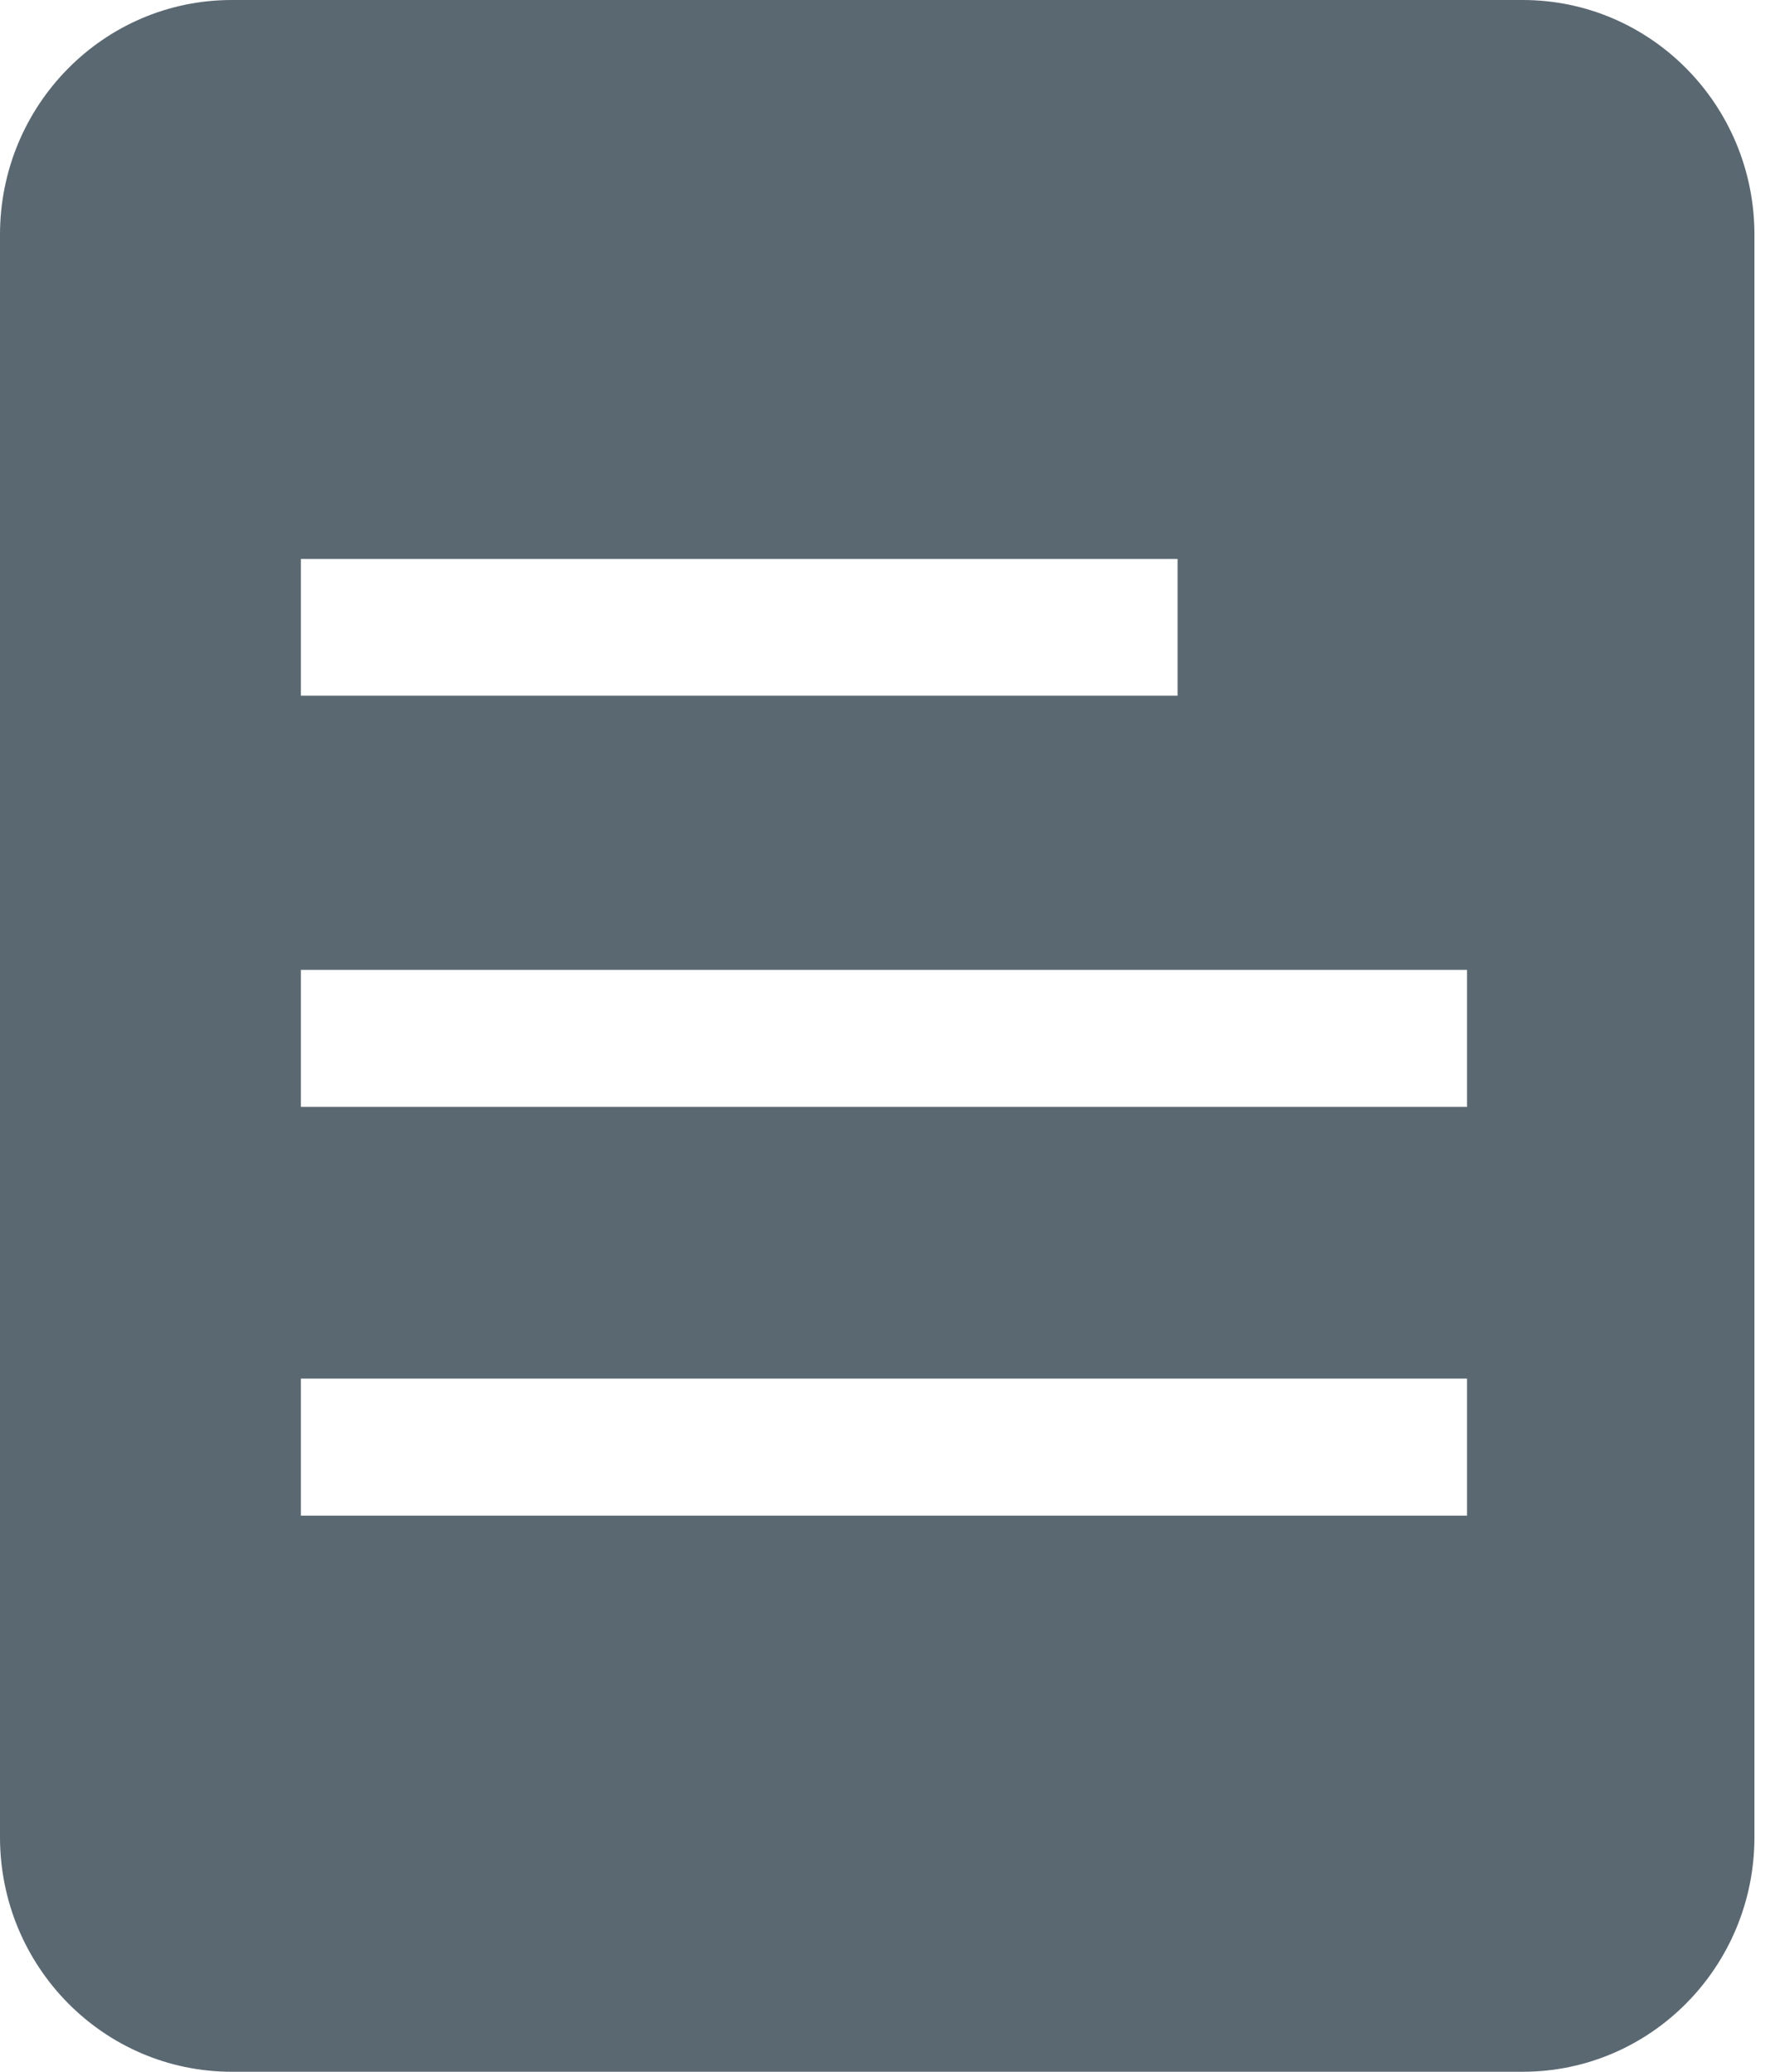 <?xml version="1.0" encoding="UTF-8"?>
<svg width="12px" height="14px" viewBox="0 0 12 14" version="1.1" xmlns="http://www.w3.org/2000/svg" xmlns:xlink="http://www.w3.org/1999/xlink">
    <g stroke="none" stroke-width="1" fill="none" fill-rule="evenodd">
        <g transform="translate(-2, -1)" fill="#5A6872" fill-rule="nonzero">
            <path d="M12.294,1 L3.567,1 C2.701,1 2,1.71 2,2.586 L2,13.414 C2,14.29 2.701,15 3.567,15 L12.294,15 C13.16,15 13.861,14.29 13.861,13.414 L13.861,2.586 C13.861,1.71 13.16,1 12.294,1 Z M4.034,4.777 L9.961,4.777 L9.961,5.701 L4.034,5.701 L4.034,4.777 Z M4.034,7.554 L11.918,7.554 L11.918,8.48 L4.034,8.48 L4.034,7.554 Z M4.034,10.316 L11.918,10.316 L11.918,11.242 L4.034,11.242 L4.034,10.316 Z"></path>
        </g>
    </g>
</svg>